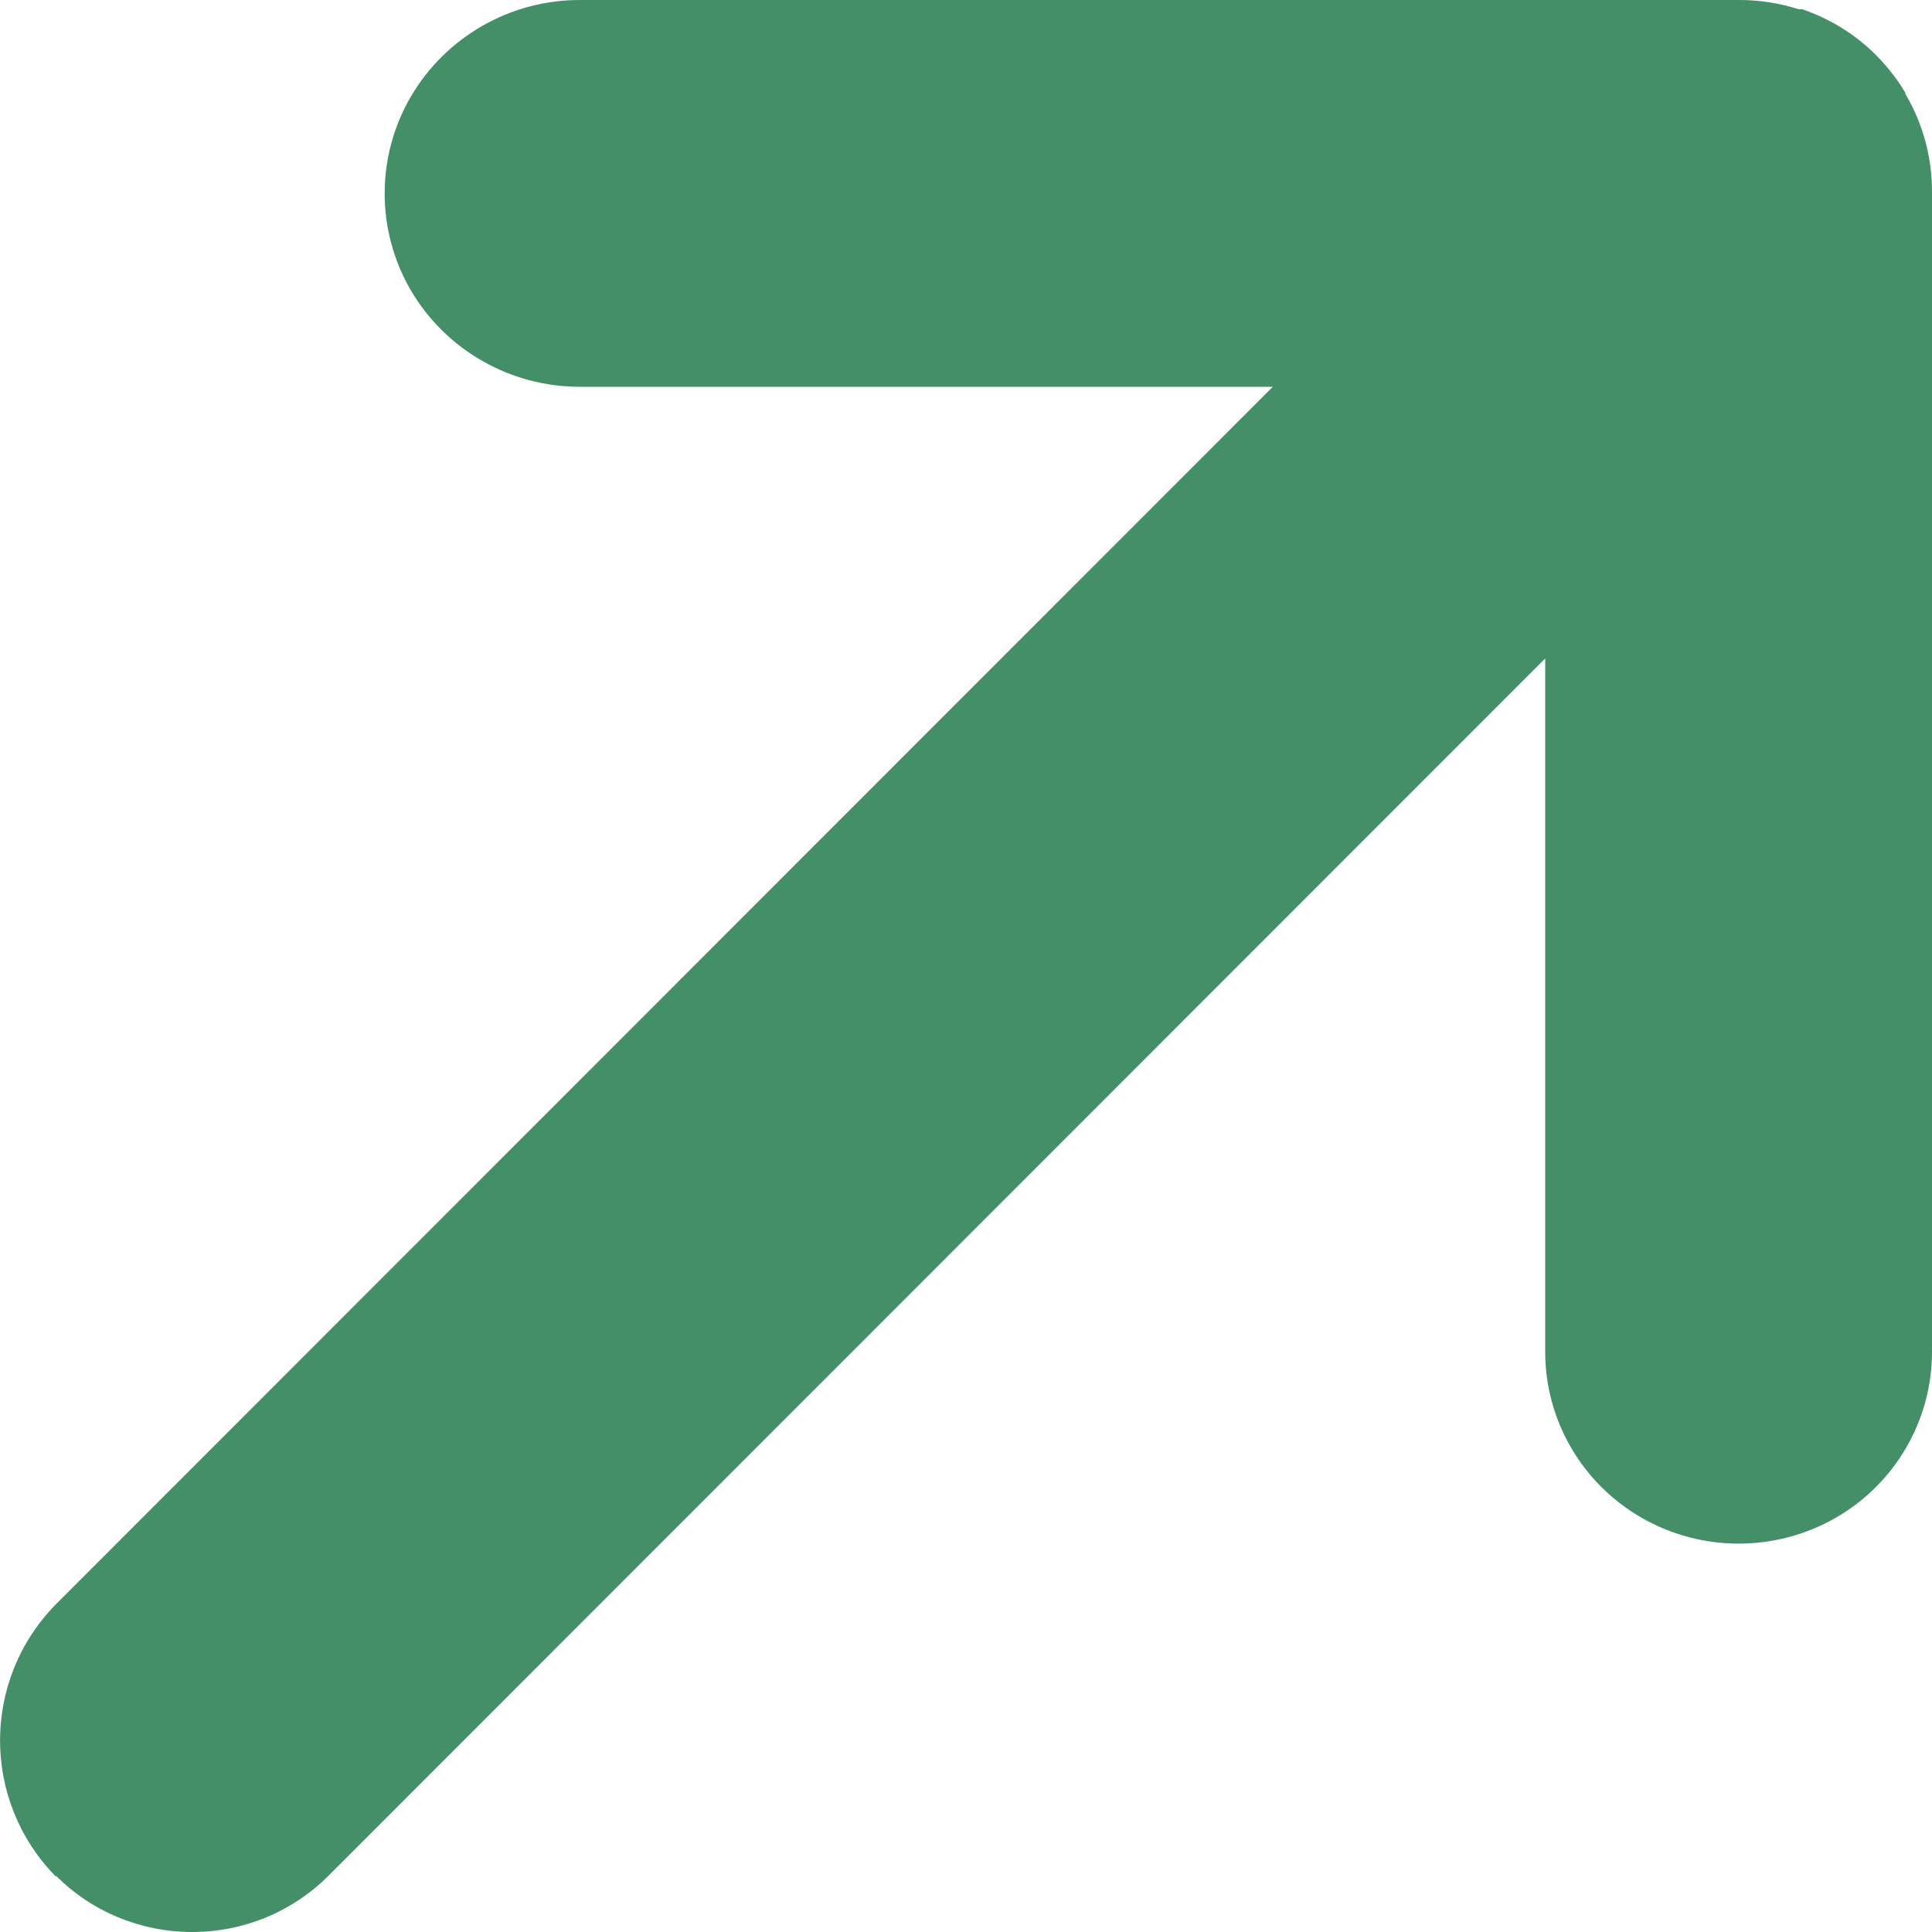 <svg width="10" height="10" viewBox="0 0 10 10" fill="none" xmlns="http://www.w3.org/2000/svg">
<path fill-rule="evenodd" clip-rule="evenodd" d="M0.292 9.716C-0.097 9.323 -0.097 8.694 0.292 8.301L6.588 2.002H3C2.64 2.002 2.307 1.811 2.126 1.502C1.946 1.192 1.946 0.81 2.126 0.501C2.307 0.191 2.64 0 3 0H9.004C9.108 -3.42278e-05 9.211 0.016 9.31 0.048L9.317 0.048H9.329C9.474 0.098 9.605 0.179 9.712 0.287C9.762 0.338 9.808 0.394 9.846 0.454L9.855 0.469L9.862 0.48V0.486C9.953 0.639 10 0.814 10 0.991V6.998C10 7.352 9.809 7.68 9.5 7.857C9.19 8.034 8.808 8.034 8.499 7.857C8.189 7.68 7.998 7.352 7.998 6.998V3.408L1.702 9.707C1.515 9.895 1.261 10 0.995 10C0.729 10 0.474 9.895 0.288 9.707L0.292 9.716Z" fill="#438F68"/>
</svg>
